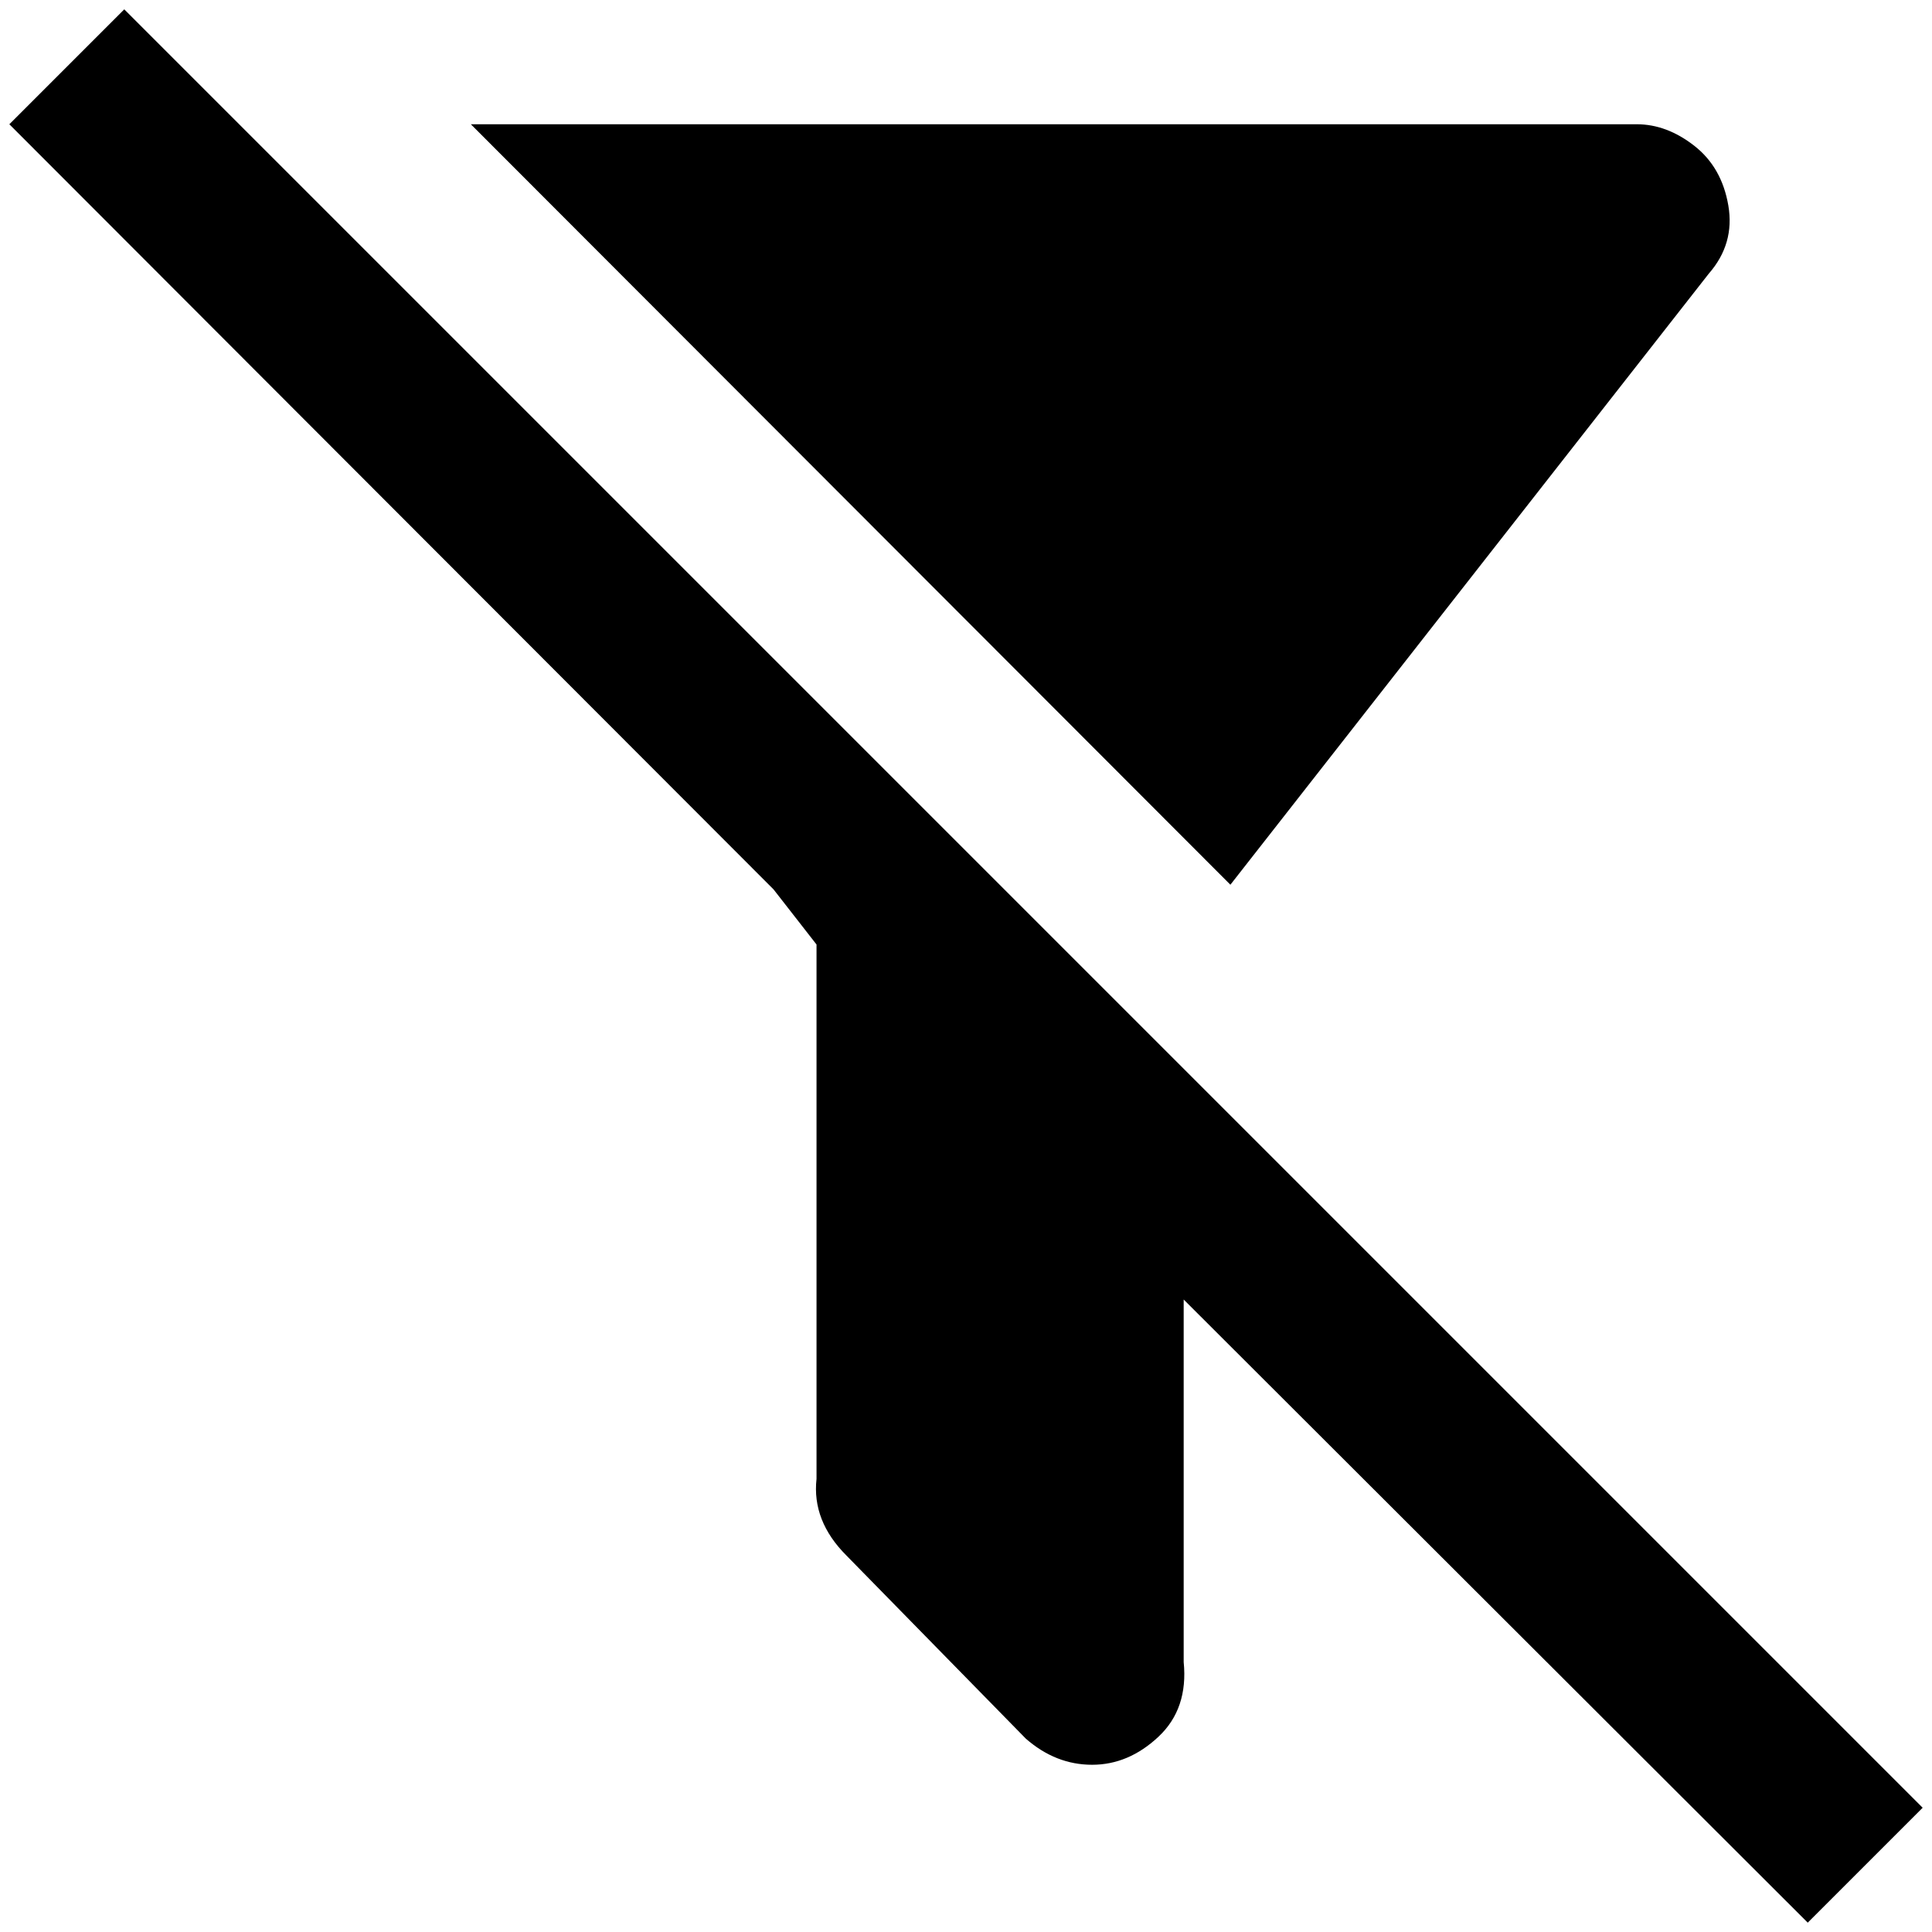 <?xml version="1.0" standalone="no"?>
<!DOCTYPE svg PUBLIC "-//W3C//DTD SVG 1.1//EN" "http://www.w3.org/Graphics/SVG/1.1/DTD/svg11.dtd" >
<svg xmlns="http://www.w3.org/2000/svg" xmlns:xlink="http://www.w3.org/1999/xlink" version="1.1" width="2048" height="2048" viewBox="-10 0 2068 2048">
   <path fill="currentColor"
d="M123 0l-123 123l818 819l46 59v572q-5 45 32 82l192 196q32 28 71 28t71 -30t27 -80v-388l668 667l123 -123zM494 123l813 814l512 -654q28 -32 21 -73t-36.5 -64t-61.5 -23h-1248z" />
</svg>
